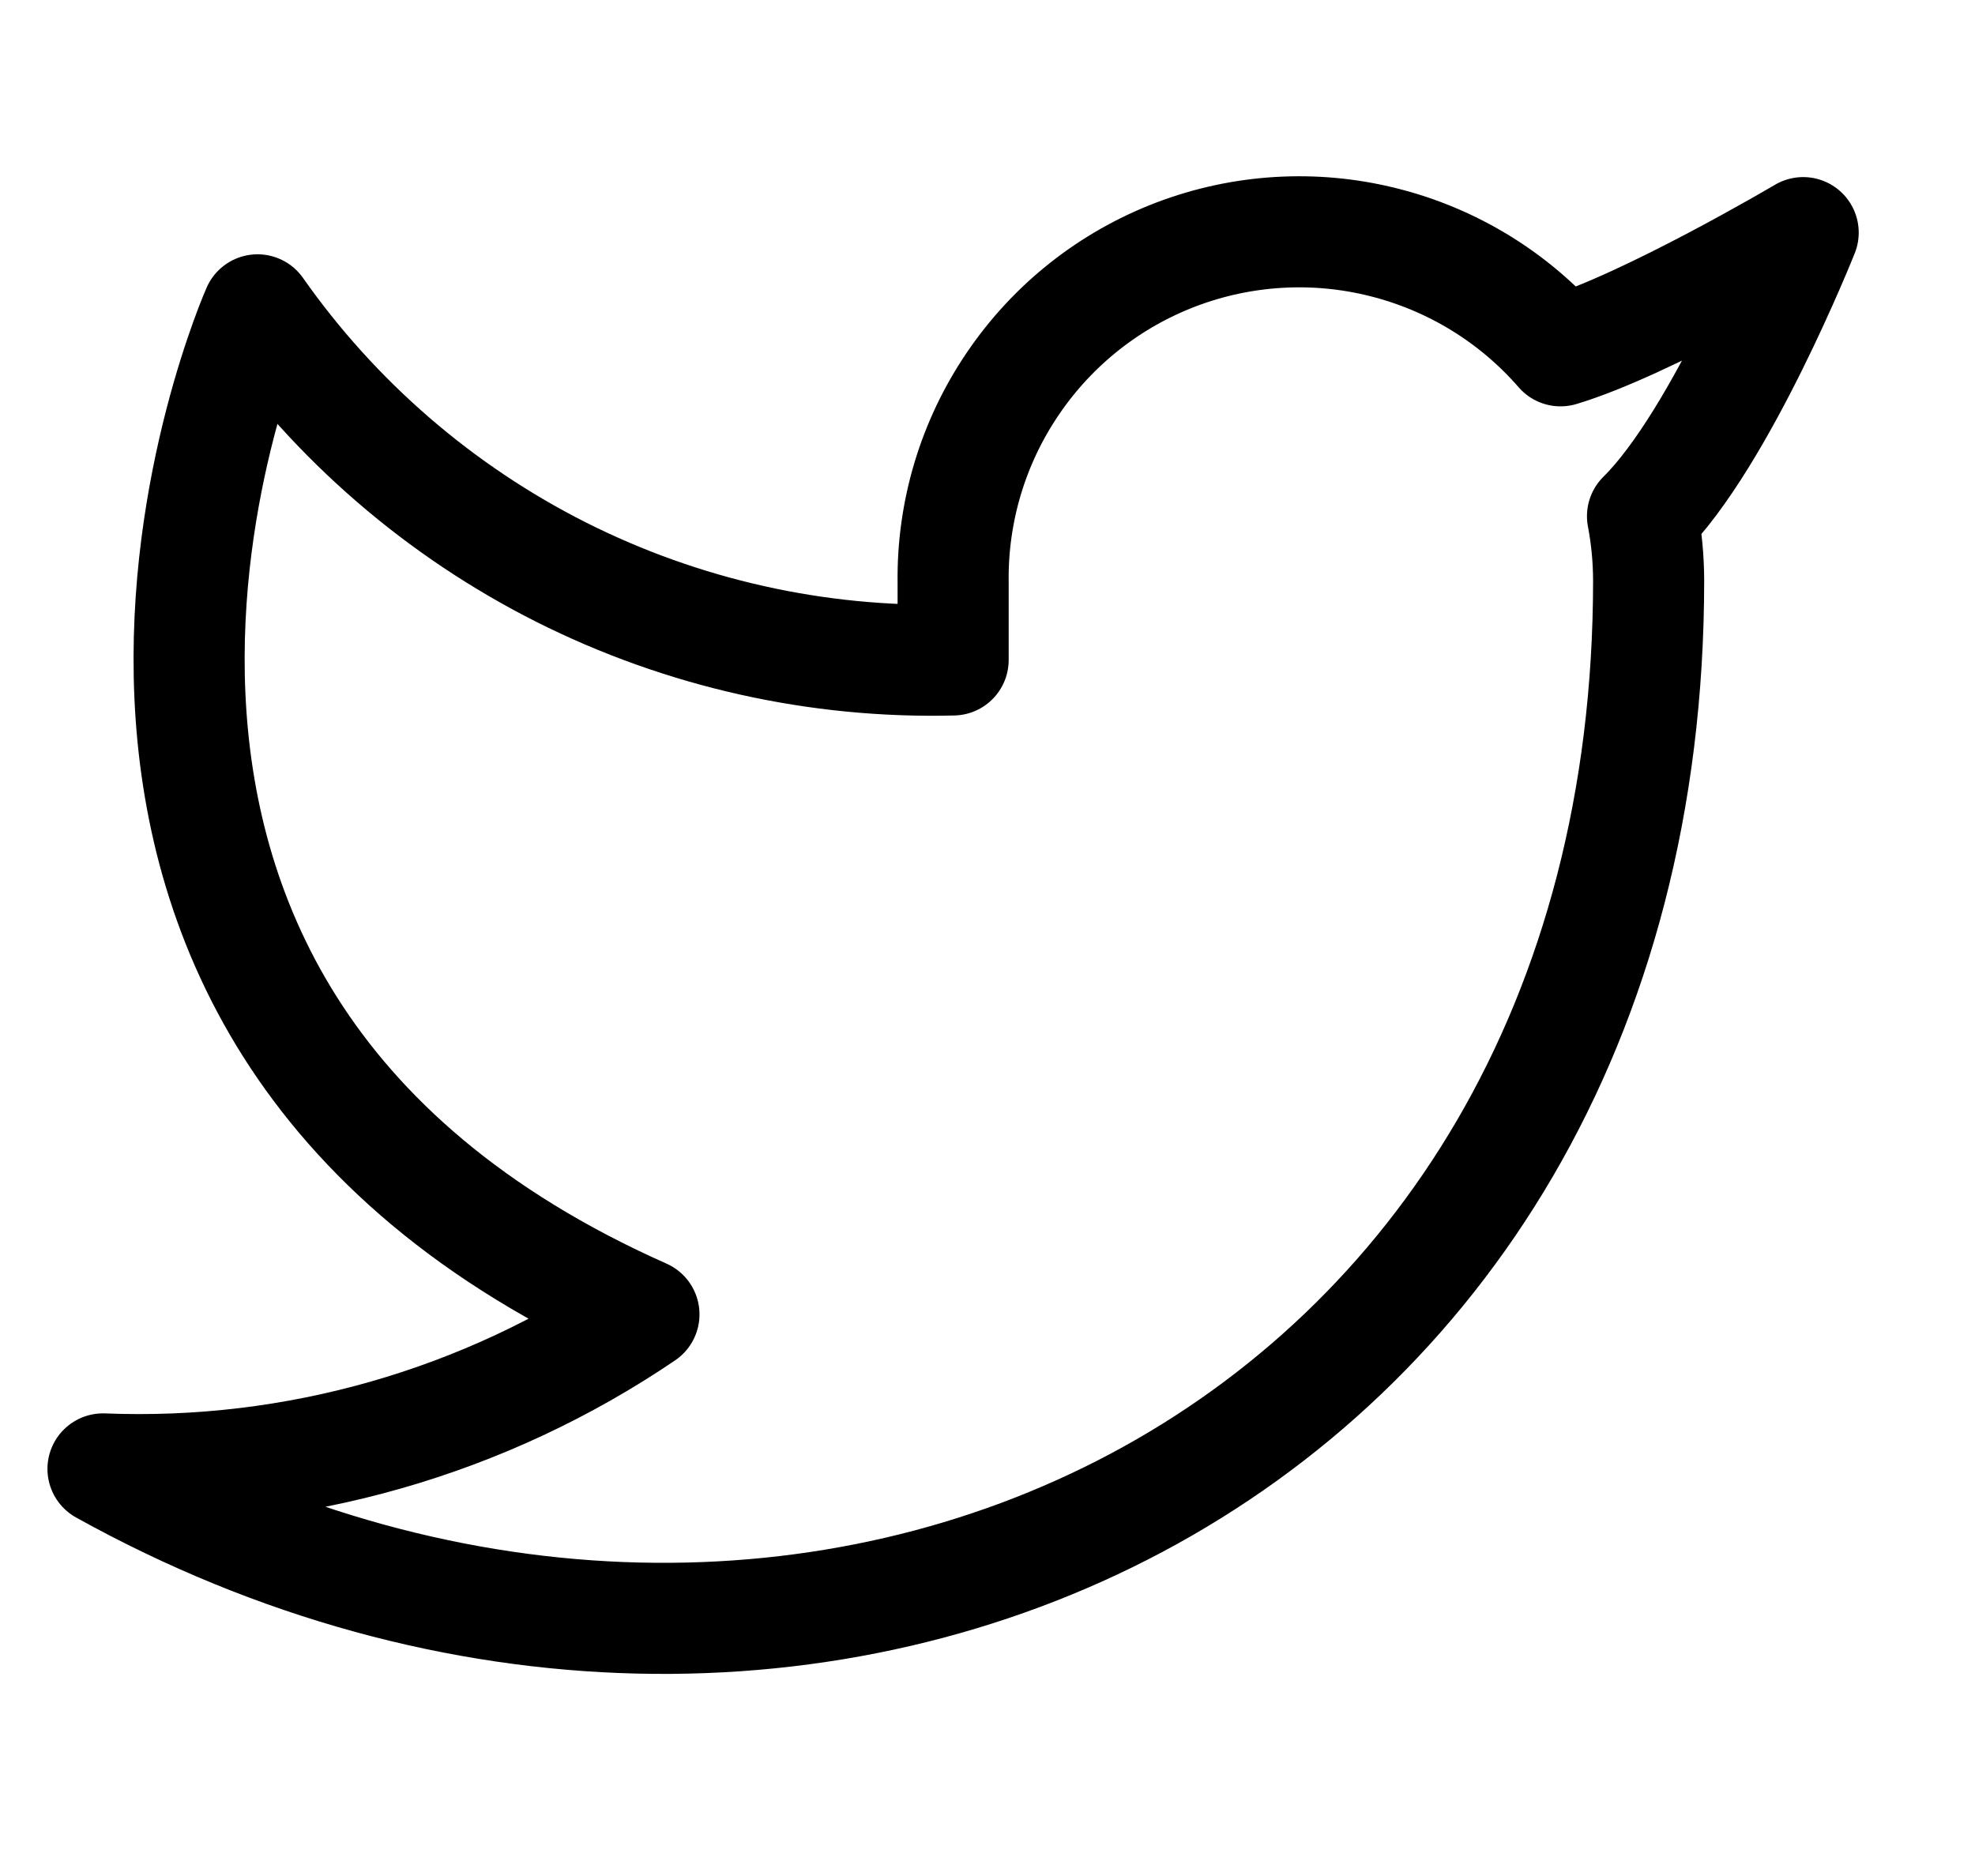 <svg width="20" height="19" viewBox="0 0 20 19" fill="none" xmlns="http://www.w3.org/2000/svg">
<g id="twitter" clip-path="url(#clip0_812_3955)">
<path id="Vector" d="M18.26 2.356C18.26 2.356 16.681 3.289 15.803 3.553C15.332 3.011 14.705 2.627 14.008 2.453C13.312 2.278 12.578 2.322 11.907 2.578C11.236 2.834 10.66 3.29 10.257 3.885C9.853 4.479 9.642 5.183 9.652 5.901V6.684C8.276 6.719 6.914 6.414 5.685 5.796C4.456 5.177 3.399 4.264 2.608 3.138C2.608 3.138 -0.522 10.182 6.521 13.312C4.909 14.406 2.989 14.955 1.043 14.877C8.086 18.791 16.695 14.877 16.695 5.877C16.694 5.659 16.674 5.442 16.633 5.228C17.431 4.44 18.26 2.356 18.26 2.356Z" stroke="black" stroke-width="1.125" stroke-linecap="round" stroke-linejoin="round"/>
</g>
<defs>
<clipPath id="clip0_812_3955">
<rect width="18.783" height="18.783" fill="white" transform="translate(0.262)"/>
</clipPath>
</defs>
</svg>
